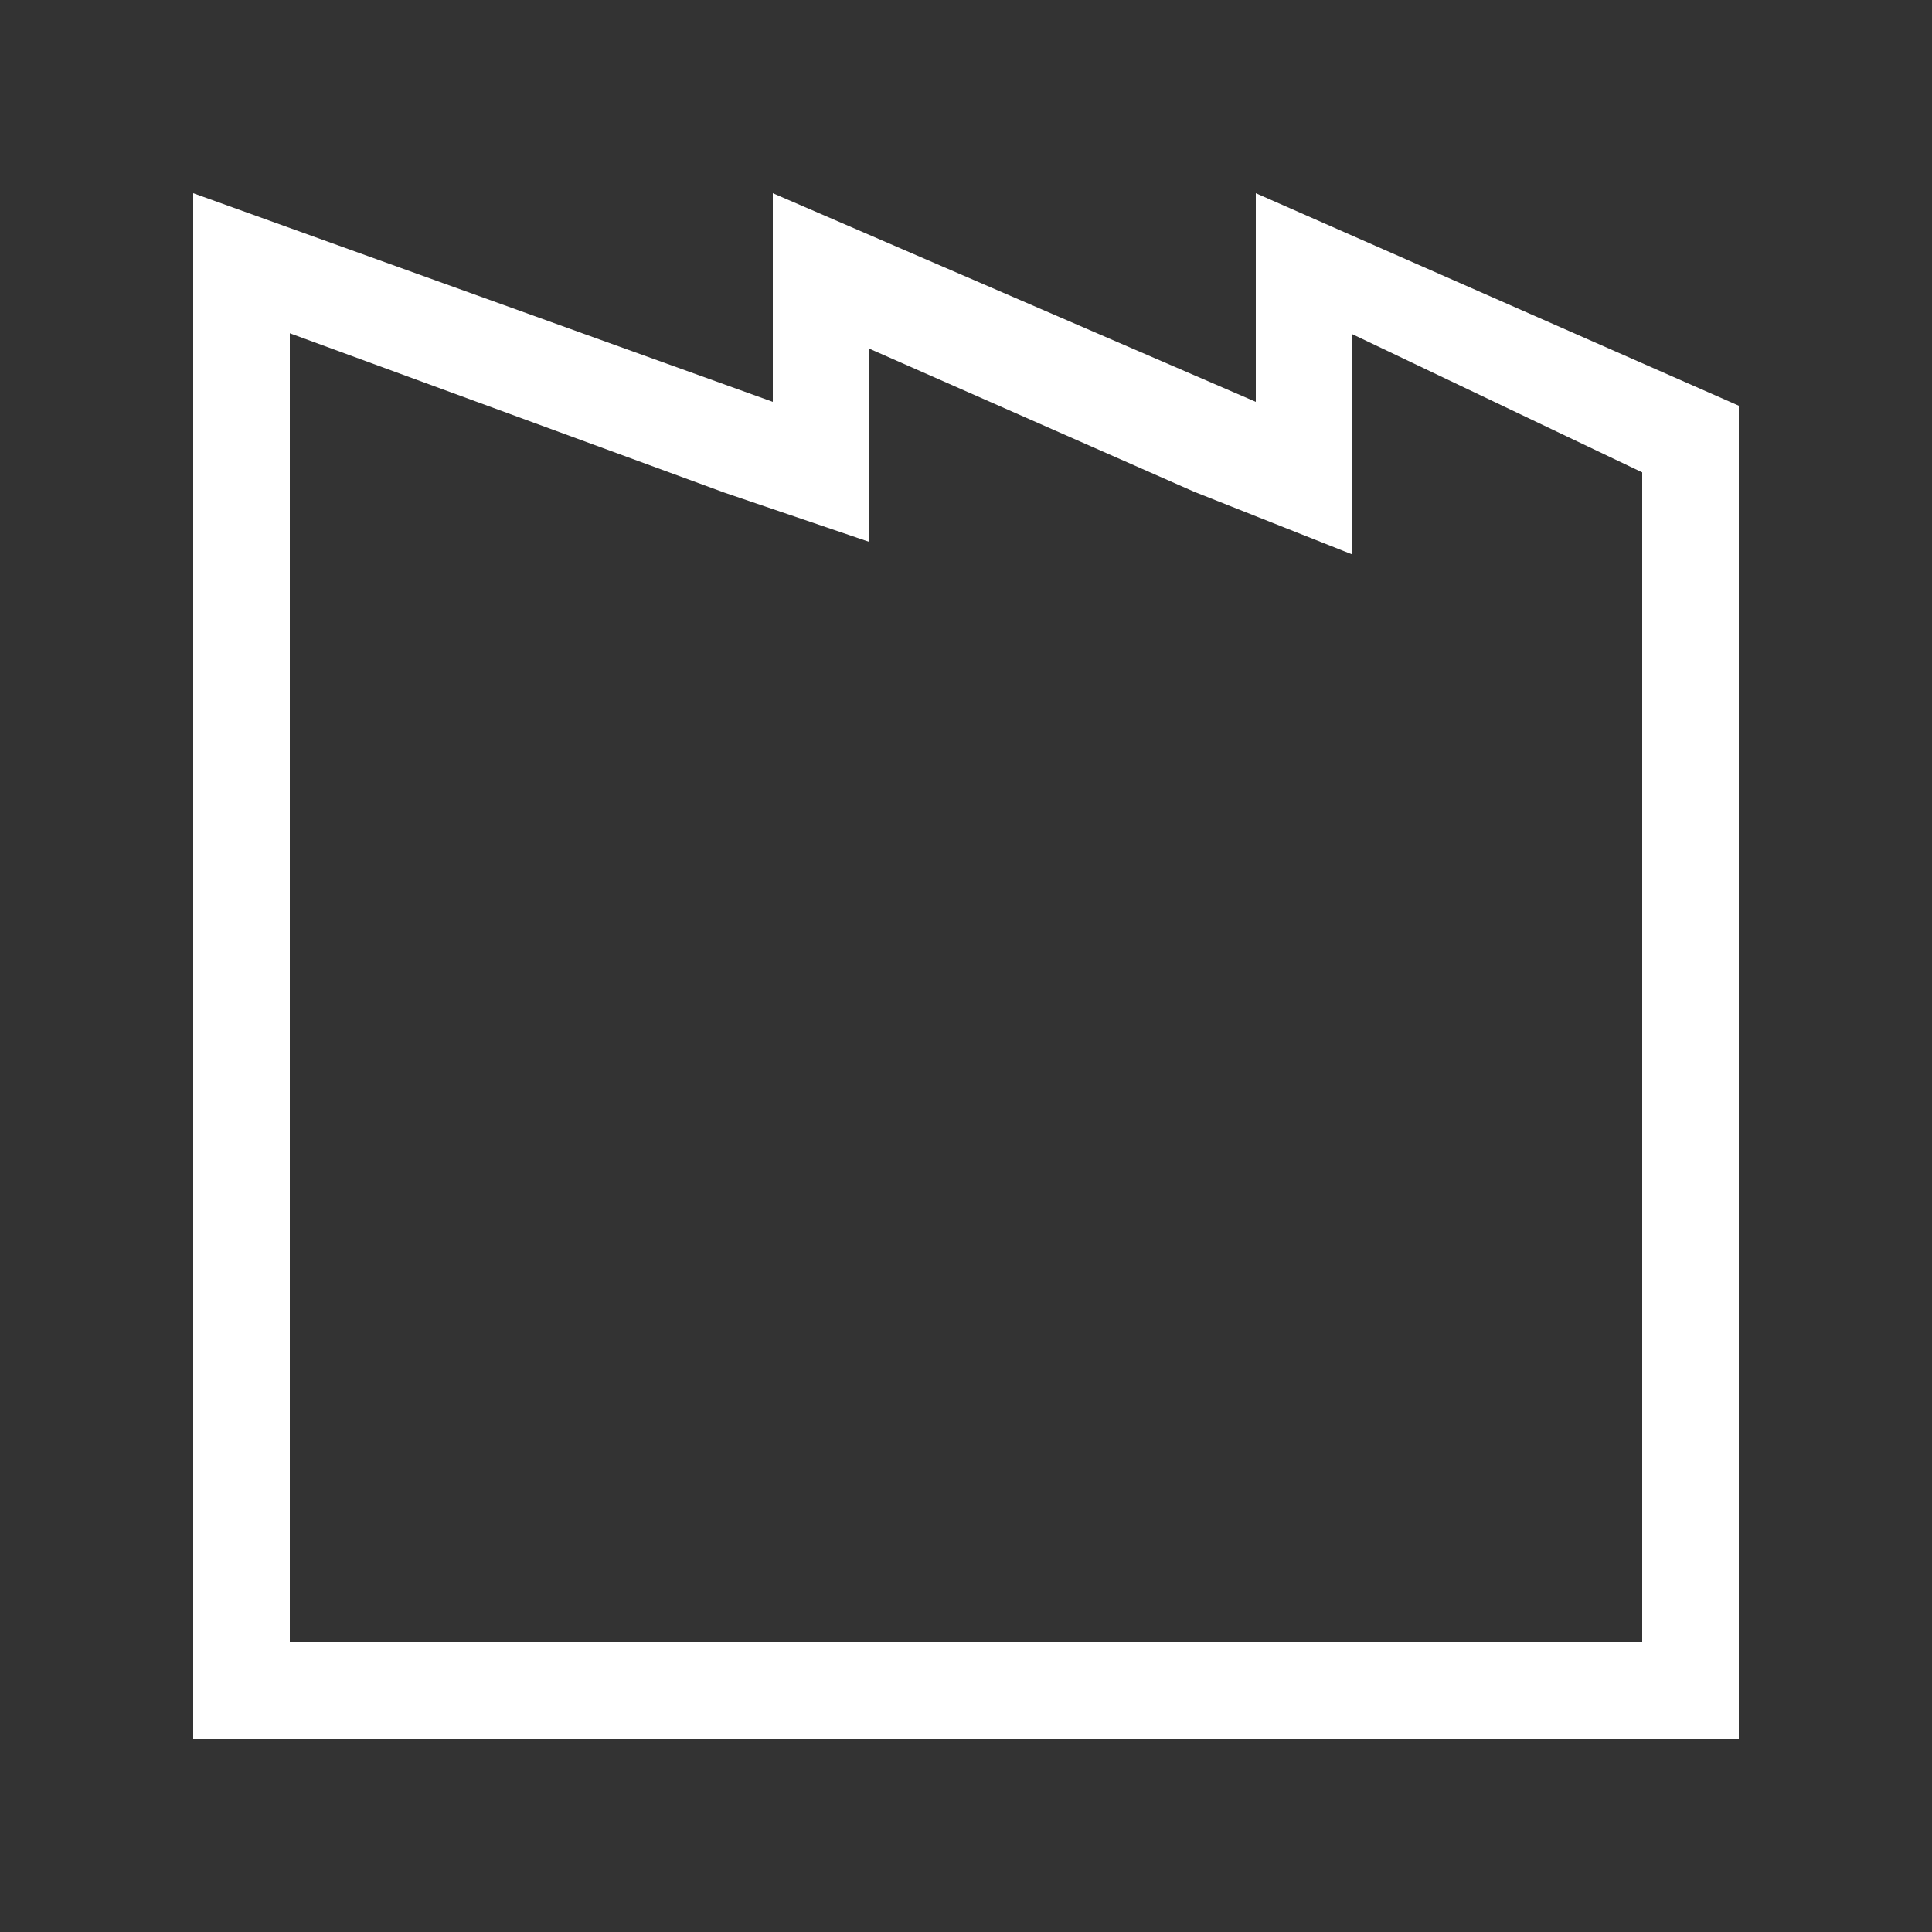 <svg id="main" xmlns="http://www.w3.org/2000/svg" width="20" height="20" viewBox="0 0 20 20"><rect x="0" y="0" width="20" height="20" fill="#333333" stroke="none"/><defs><style>.cls-1{fill:#fff;}</style></defs><title>menu-ico</title><path class="cls-1" d="M3,3.45L7.5,5.1,9,5.61v-2l3.36,1.48L14,5.74V3.46l3,1.43V17H3V3M13,2V4.16L8,2V4.16L2,2V18H18V4.2L13,2h0Z"/></svg>